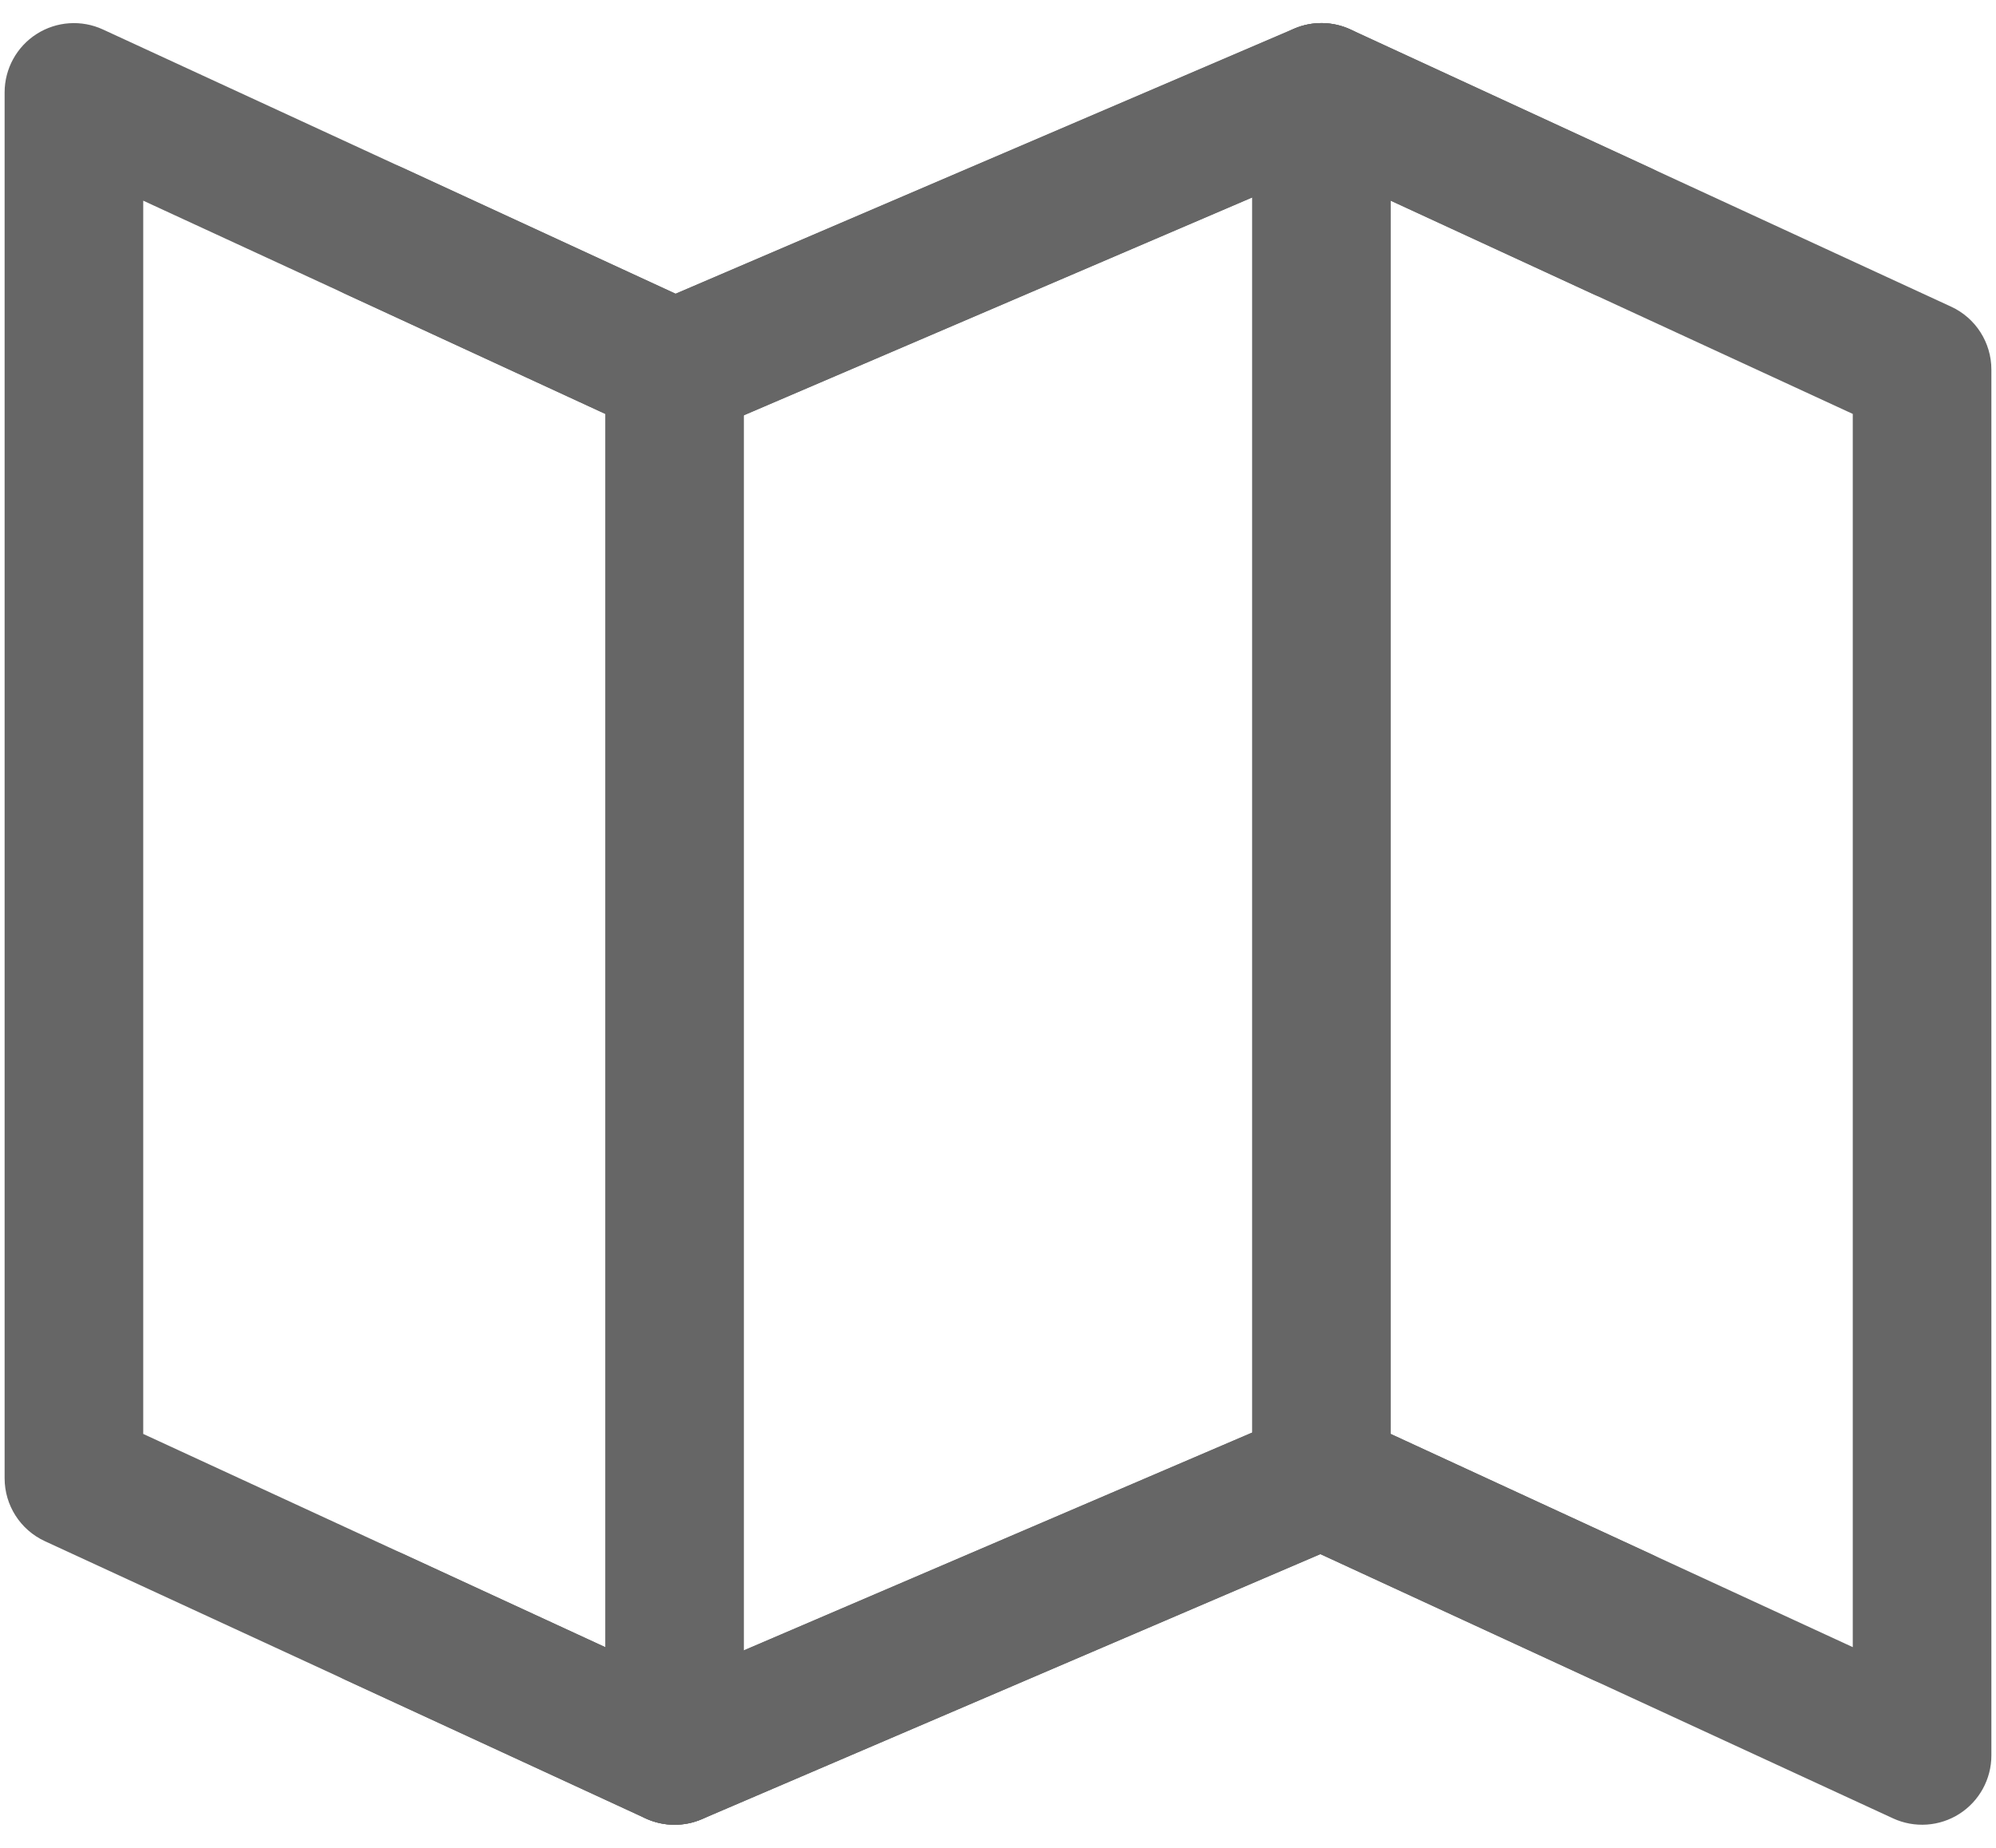 <svg width="54" height="50" viewBox="0 0 54 50" fill="none" xmlns="http://www.w3.org/2000/svg">
<path fill-rule="evenodd" clip-rule="evenodd" d="M0.989 0.921C1.528 0.576 2.205 0.53 2.786 0.798L18.278 7.948L35.011 0.777C35.499 0.567 36.053 0.575 36.536 0.798L52.786 8.298C53.45 8.604 53.875 9.269 53.875 10V47.5C53.875 48.139 53.549 48.735 53.011 49.079C52.472 49.424 51.795 49.47 51.214 49.202L35.722 42.052L18.989 49.223C18.5 49.433 17.947 49.425 17.464 49.202L1.214 41.702C0.55 41.396 0.125 40.731 0.125 40V2.5C0.125 1.861 0.451 1.265 0.989 0.921ZM35.722 4.552L18.989 11.723C18.5 11.933 17.947 11.925 17.464 11.702L3.875 5.43V38.8L18.278 45.448L35.011 38.277C35.499 38.067 36.053 38.075 36.536 38.298L50.125 44.569V11.2L35.722 4.552Z" fill="#666666"/>
<path fill-rule="evenodd" clip-rule="evenodd" d="M35.75 0.625C36.785 0.625 37.625 1.464 37.625 2.5V40C37.625 41.035 36.785 41.875 35.75 41.875C34.715 41.875 33.875 41.035 33.875 40V2.5C33.875 1.464 34.715 0.625 35.75 0.625Z" fill="#666666"/>
<path fill-rule="evenodd" clip-rule="evenodd" d="M18.25 8.125C19.285 8.125 20.125 8.964 20.125 10V47.5C20.125 48.535 19.285 49.375 18.25 49.375C17.215 49.375 16.375 48.535 16.375 47.5V10C16.375 8.964 17.215 8.125 18.25 8.125Z" fill="#666666"/>
<path fill-rule="evenodd" clip-rule="evenodd" d="M35.011 0.777C35.499 0.567 36.053 0.575 36.536 0.798L44.661 4.548C45.601 4.982 46.012 6.096 45.578 7.036C45.144 7.976 44.03 8.386 43.09 7.952L35.722 4.552L18.989 11.723C18.5 11.933 17.947 11.925 17.464 11.702L9.34 7.952C8.399 7.518 7.989 6.404 8.423 5.464C8.857 4.524 9.971 4.114 10.911 4.548L18.278 7.948L35.011 0.777Z" fill="#666666"/>
<path fill-rule="evenodd" clip-rule="evenodd" d="M35.011 38.277C35.499 38.067 36.053 38.075 36.536 38.298L44.661 42.048C45.601 42.481 46.012 43.596 45.578 44.536C45.144 45.476 44.03 45.886 43.09 45.452L35.722 42.052L18.989 49.223C18.5 49.433 17.947 49.425 17.464 49.202L9.34 45.452C8.399 45.019 7.989 43.904 8.423 42.964C8.857 42.024 9.971 41.614 10.911 42.048L18.278 45.448L35.011 38.277Z" fill="#666666"/>
</svg>
